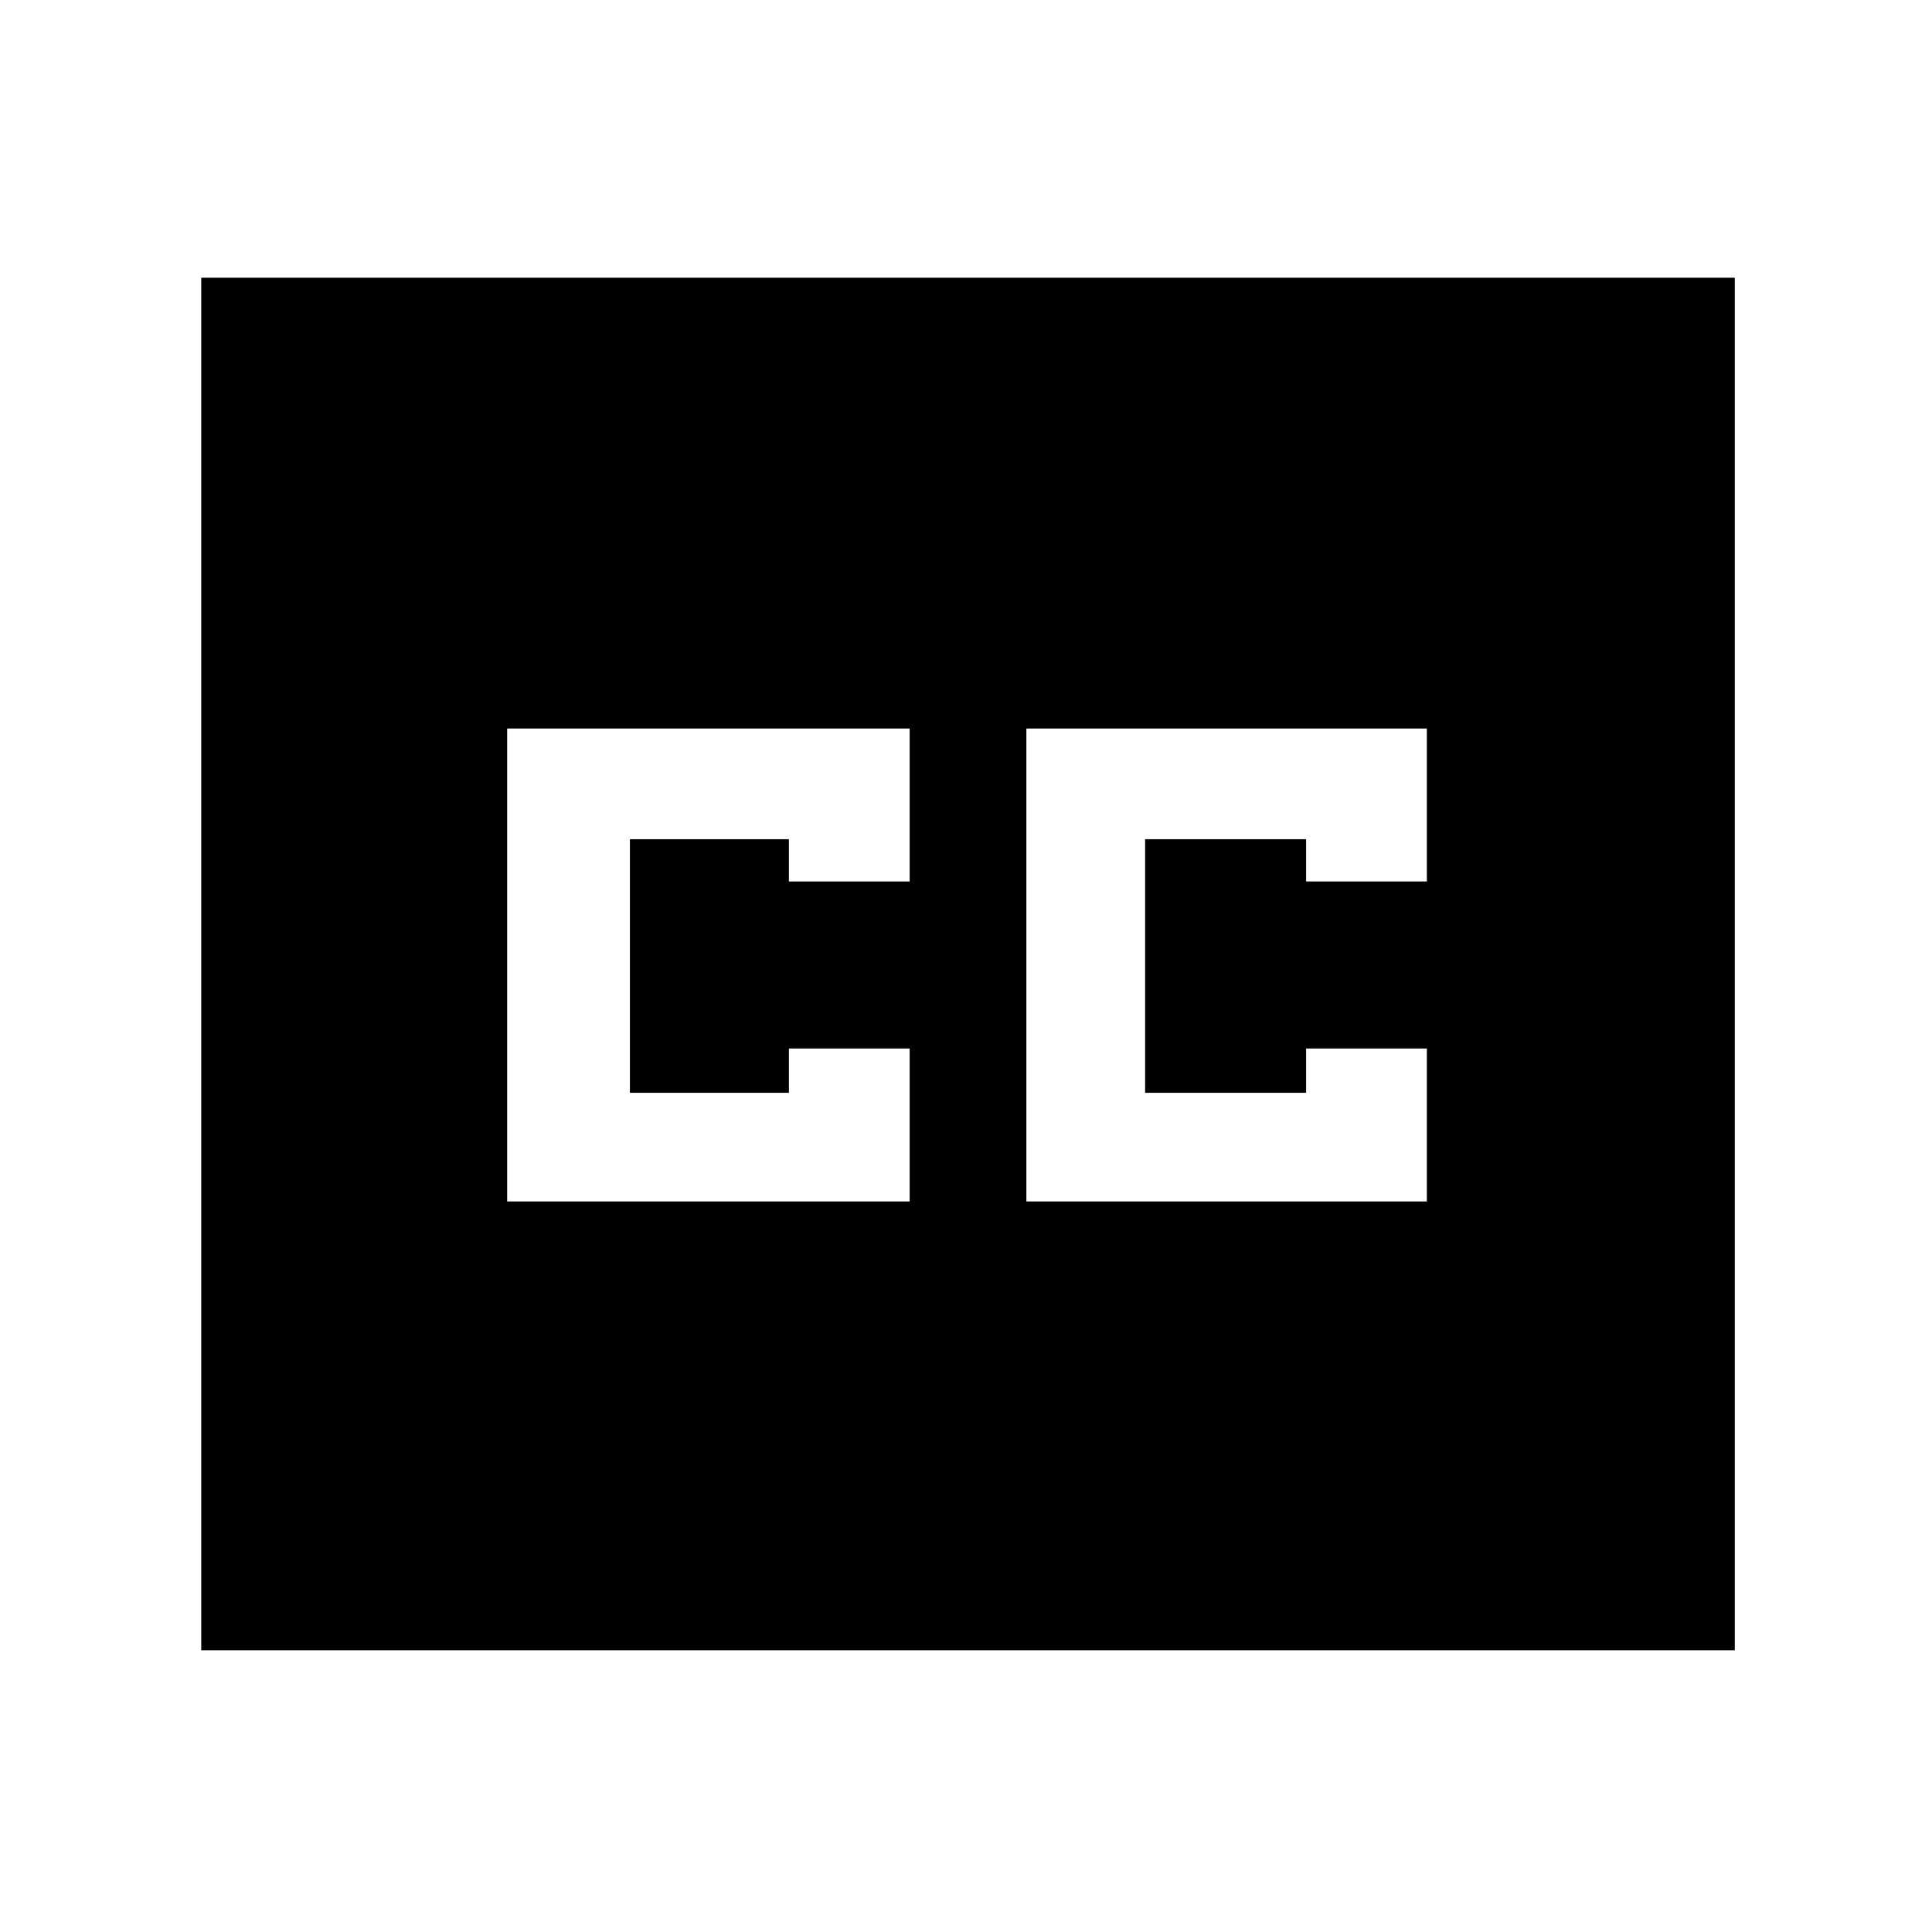 <svg xmlns="http://www.w3.org/2000/svg" height="48" width="48"><path d="M12.6 29.85H22.6V26.05H19.6V27.15H15.65V20.85H19.6V21.9H22.6V18.1H12.6ZM25.5 29.85H35.45V26.05H32.45V27.15H28.45V20.85H32.45V21.9H35.45V18.1H25.5ZM5 41V6.9H43.1V41Z"/></svg>